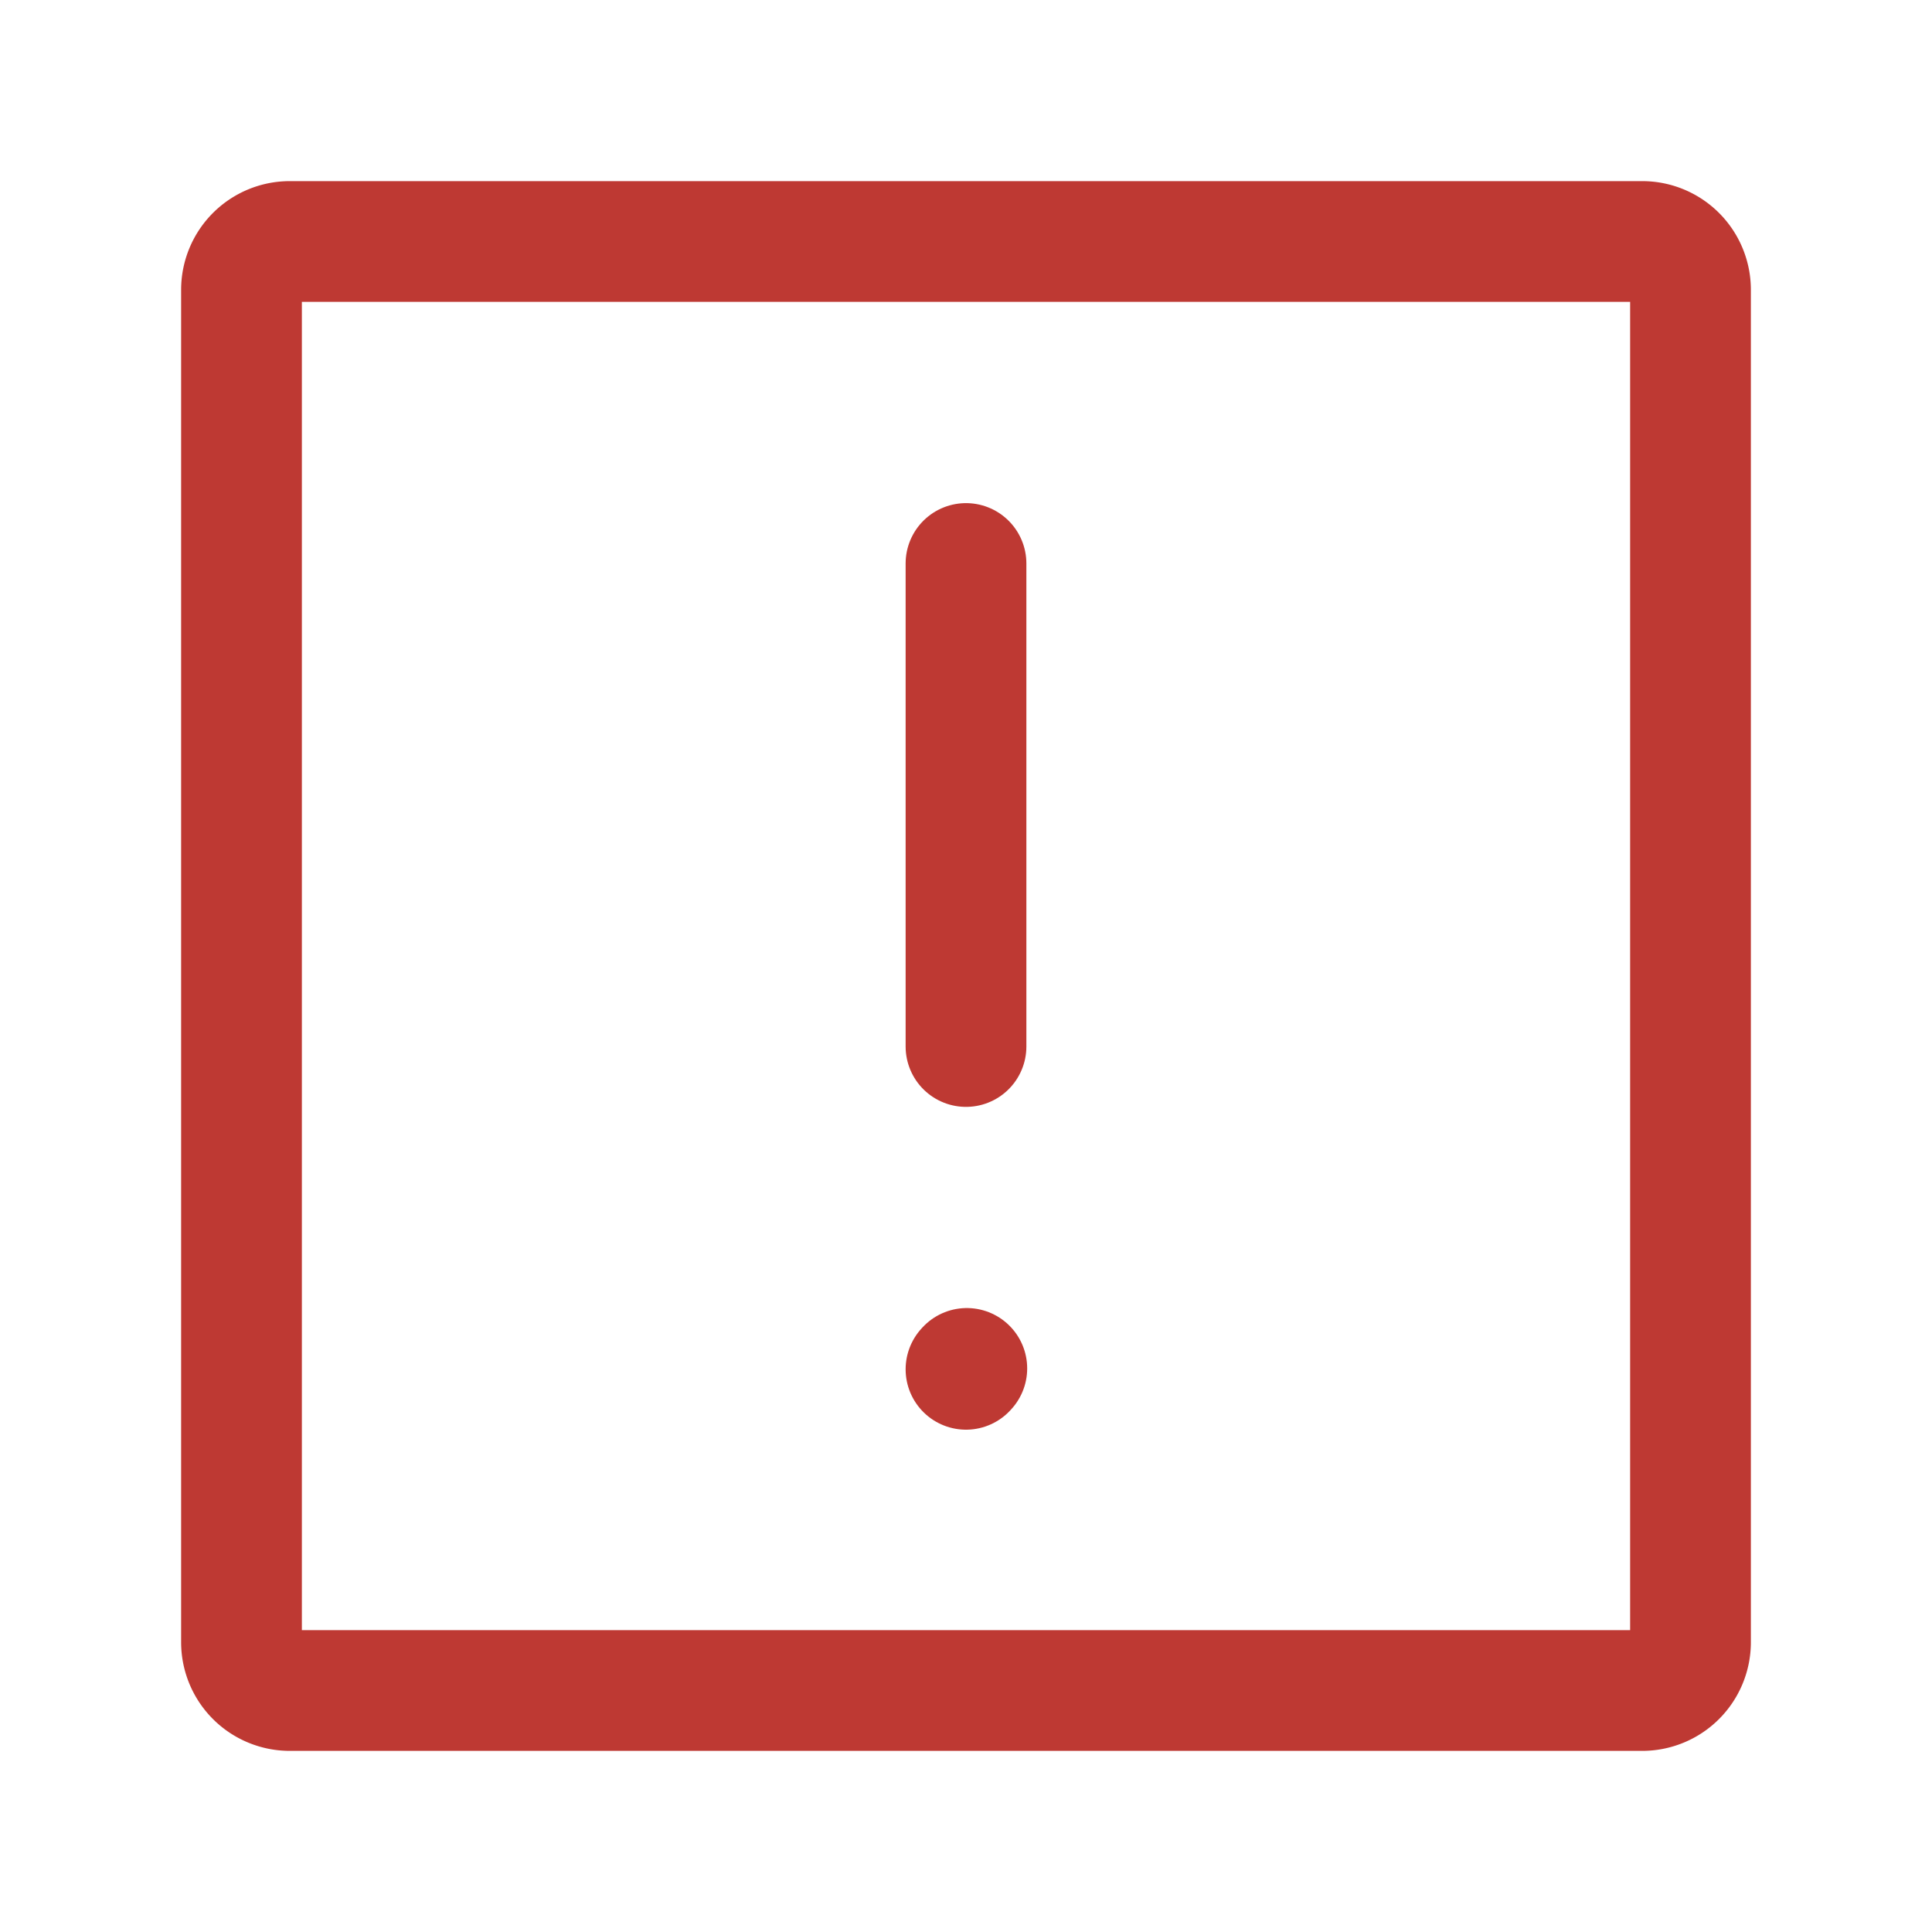 <svg width="100%" height="1.5em" stroke-width="1.5" viewBox="0 0 24 24" fill="none" xmlns="http://www.w3.org/2000/svg" color="rgb(190, 57, 51) /* {&quot;name&quot;:&quot;Danger/Red 3&quot;} */" style="width: 100%; height: 100%; cursor: auto;"><path d="M12 7v6M12 17.01l.01-.011" stroke="currentColor" stroke-linecap="round" stroke-linejoin="round"></path><path d="M3 20.4V3.6a.6.6 0 01.6-.6h16.8a.6.6 0 01.6.6v16.8a.6.6 0 01-.6.6H3.6a.6.6 0 01-.6-.6z" stroke="currentColor"></path></svg>